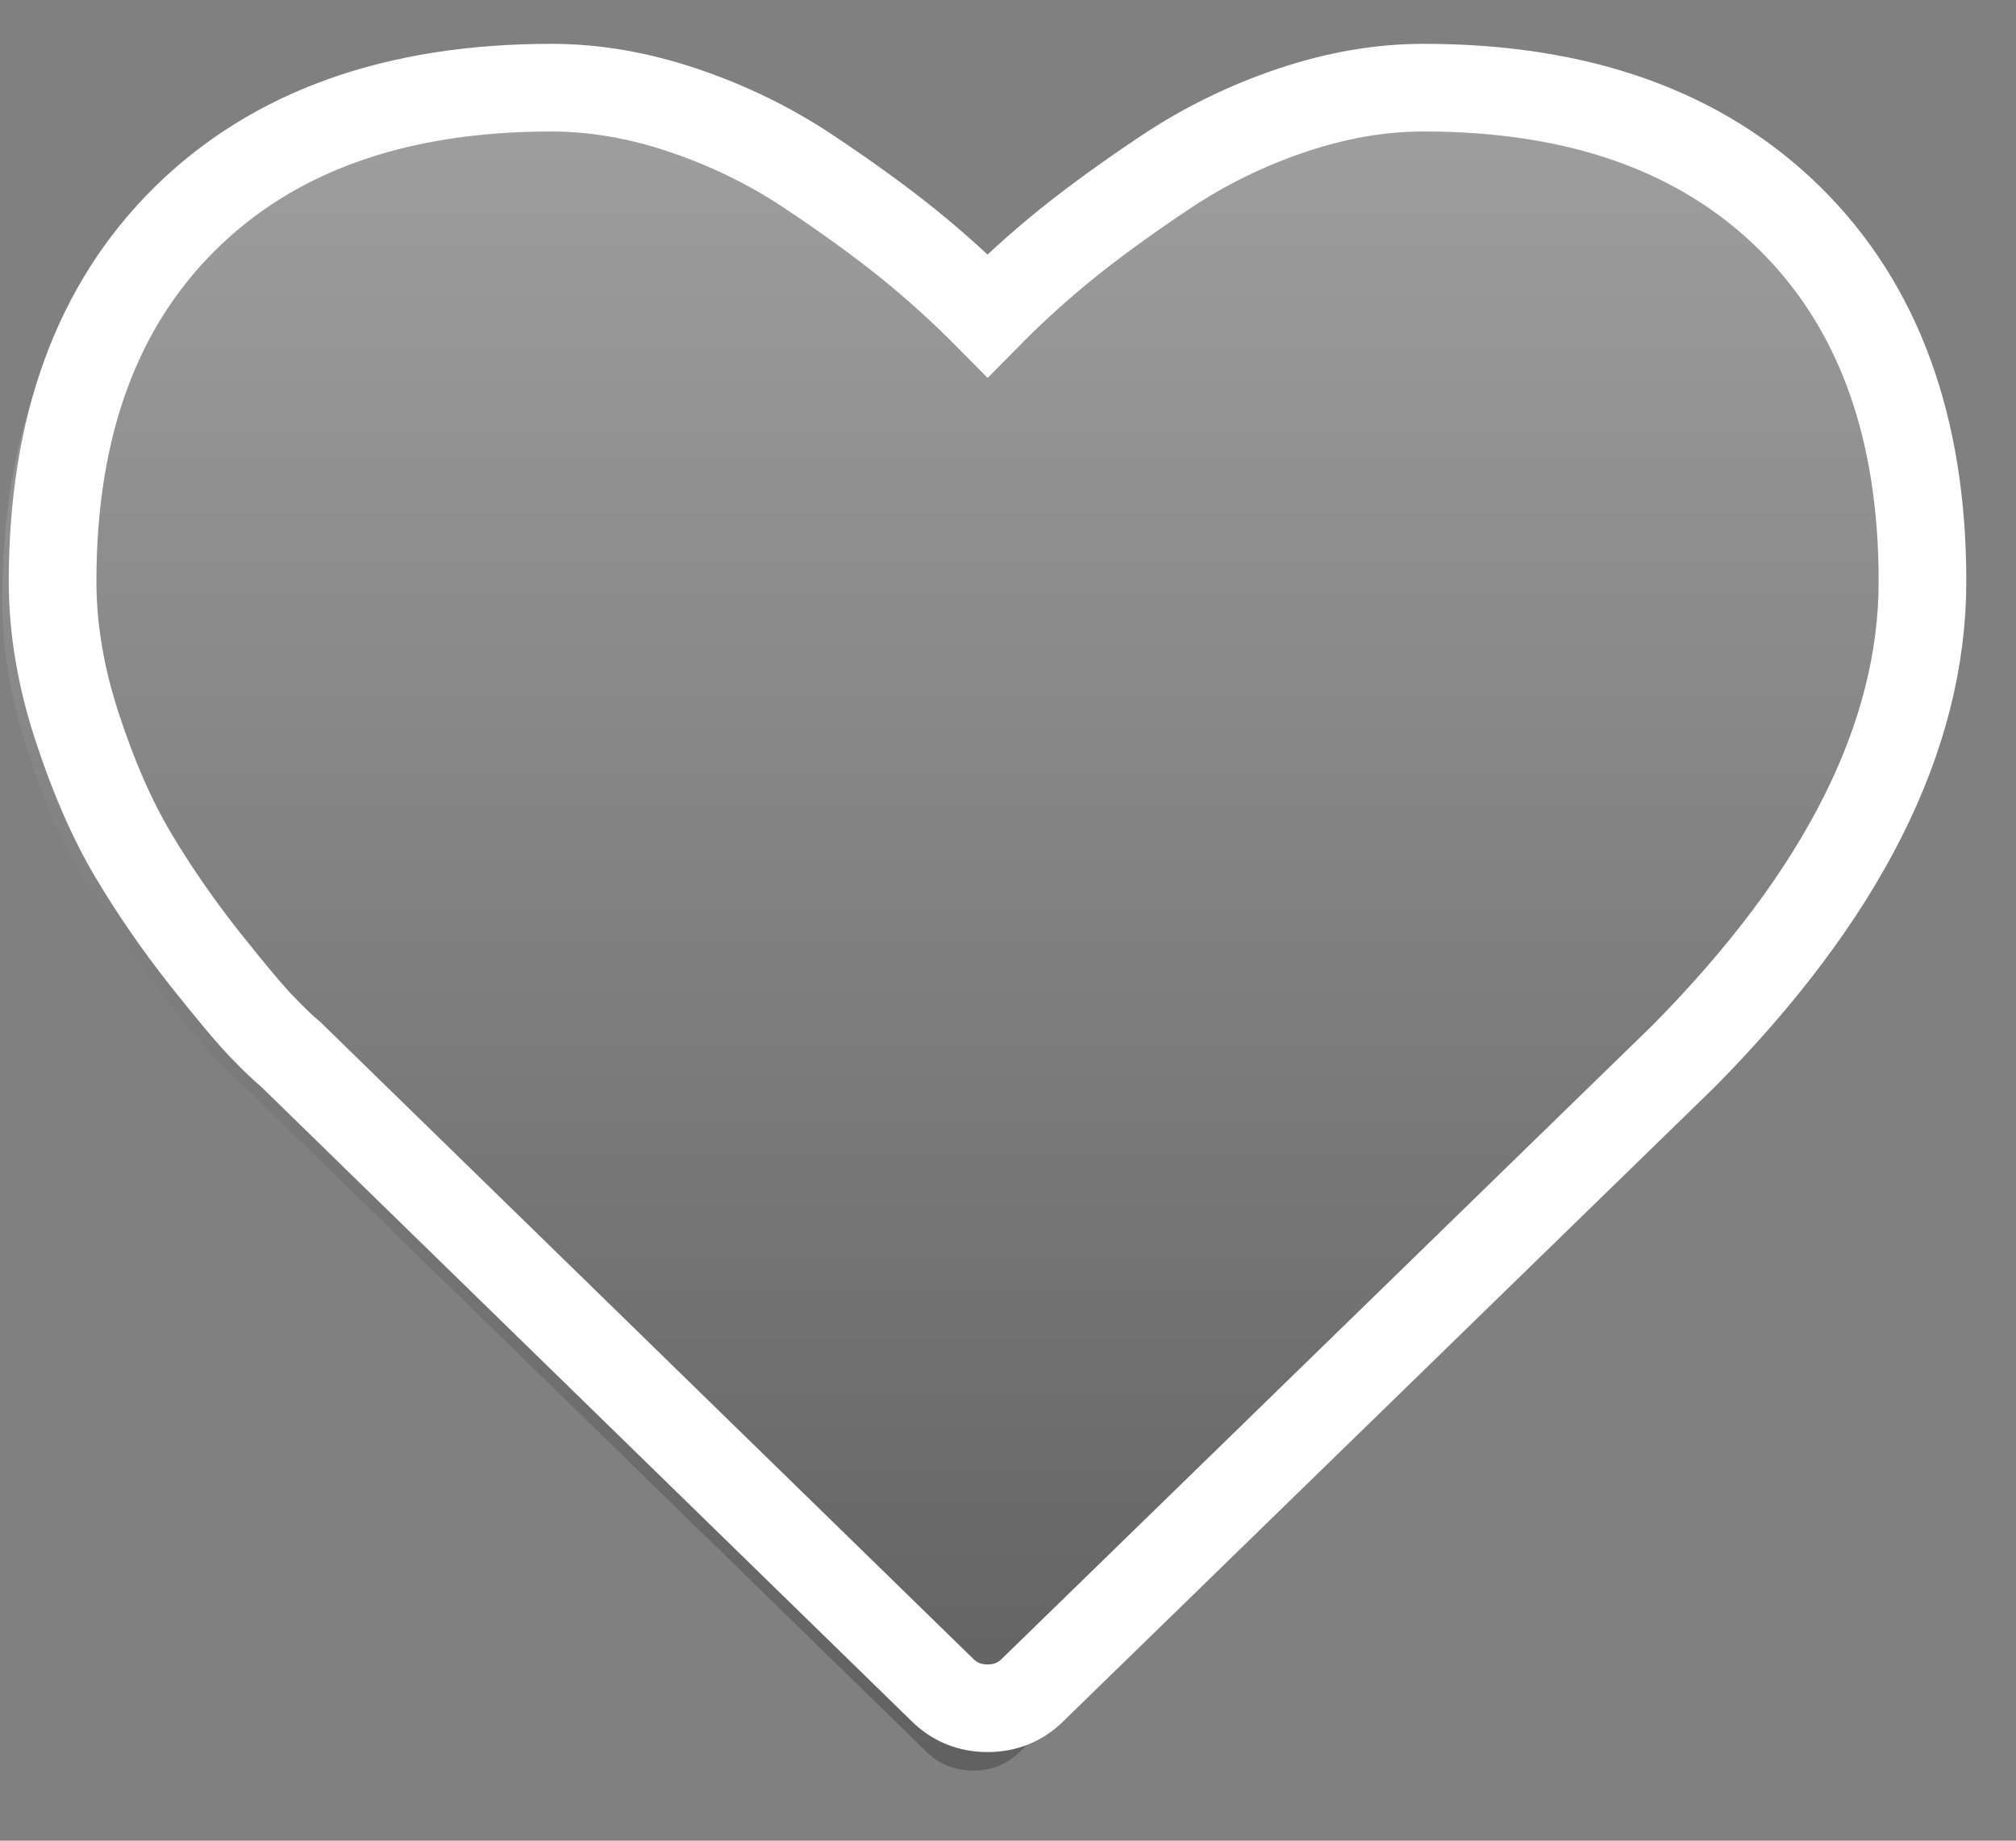 <?xml version="1.0" encoding="UTF-8"?>
<svg width="23px" height="21px" viewBox="0 0 23 21" version="1.1" xmlns="http://www.w3.org/2000/svg" xmlns:xlink="http://www.w3.org/1999/xlink">
    <rect x="0" y="0" width="23" height="21" fill="#808080" stroke="none"/>
    <!-- Generator: Sketch 49.2 (51160) - http://www.bohemiancoding.com/sketch -->
    <title>heart</title>
    <desc>Created with Sketch.</desc>
    <defs>
        <linearGradient x1="50%" y1="0%" x2="50%" y2="100%" id="linearGradient-1">
            <stop stop-color="#FFFFFF" stop-opacity="0.5" offset="0%"></stop>
            <stop stop-color="#000000" stop-opacity="0.5" offset="100%"></stop>
        </linearGradient>
    </defs>
    <g id="Symbols" stroke="none" stroke-width="1" fill="none" fill-rule="evenodd">
        <g id="карта-продукта-в-каталоге" transform="translate(-16, -12)">
            <g id="heart" transform="translate(16, 13)">
                <path d="M22.179,5.85 C22.179,7.692 21.236,9.567 19.348,11.475 L11.647,18.975 C11.498,19.125 11.317,19.2 11.103,19.2 C10.888,19.2 10.707,19.125 10.559,18.975 L2.844,11.45 C2.762,11.383 2.649,11.275 2.504,11.125 C2.36,10.975 2.131,10.702 1.818,10.306 C1.505,9.91 1.225,9.504 0.978,9.088 C0.73,8.671 0.51,8.167 0.316,7.575 C0.122,6.983 0.026,6.408 0.026,5.85 C0.026,4.017 0.549,2.583 1.596,1.55 C2.642,0.517 4.089,0 5.935,0 C6.446,0 6.967,0.09 7.499,0.269 C8.03,0.448 8.525,0.69 8.982,0.994 C9.44,1.298 9.833,1.583 10.163,1.85 C10.493,2.117 10.806,2.4 11.103,2.7 C11.399,2.4 11.712,2.117 12.042,1.85 C12.372,1.583 12.765,1.298 13.223,0.994 C13.68,0.69 14.175,0.448 14.706,0.269 C15.238,0.09 15.759,0 16.27,0 C18.116,0 19.563,0.517 20.609,1.55 C21.656,2.583 22.179,4.017 22.179,5.85 Z" id="Path-Copy" fill-opacity="0.5" fill="url(#linearGradient-1)"></path>
                <path d="M21.933,5.633 C21.933,7.407 21.025,9.212 19.207,11.05 L11.79,18.272 C11.648,18.417 11.473,18.489 11.267,18.489 C11.06,18.489 10.886,18.417 10.743,18.272 L3.314,11.026 C3.235,10.962 3.126,10.857 2.987,10.713 C2.848,10.569 2.628,10.306 2.326,9.925 C2.025,9.543 1.755,9.152 1.517,8.751 C1.279,8.35 1.066,7.864 0.88,7.294 C0.693,6.725 0.6,6.171 0.6,5.633 C0.6,3.868 1.104,2.488 2.112,1.493 C3.12,0.498 4.513,0 6.29,0 C6.783,0 7.285,0.086 7.796,0.259 C8.308,0.431 8.785,0.664 9.225,0.957 C9.665,1.25 10.044,1.525 10.362,1.781 C10.679,2.038 10.981,2.311 11.267,2.6 C11.552,2.311 11.854,2.038 12.171,1.781 C12.489,1.525 12.868,1.25 13.308,0.957 C13.749,0.664 14.225,0.431 14.737,0.259 C15.249,0.086 15.751,0 16.243,0 C18.021,0 19.413,0.498 20.421,1.493 C21.429,2.488 21.933,3.868 21.933,5.633 Z" id="Path" stroke="#FFFFFF"></path>
            </g>
        </g>
    </g>
</svg>